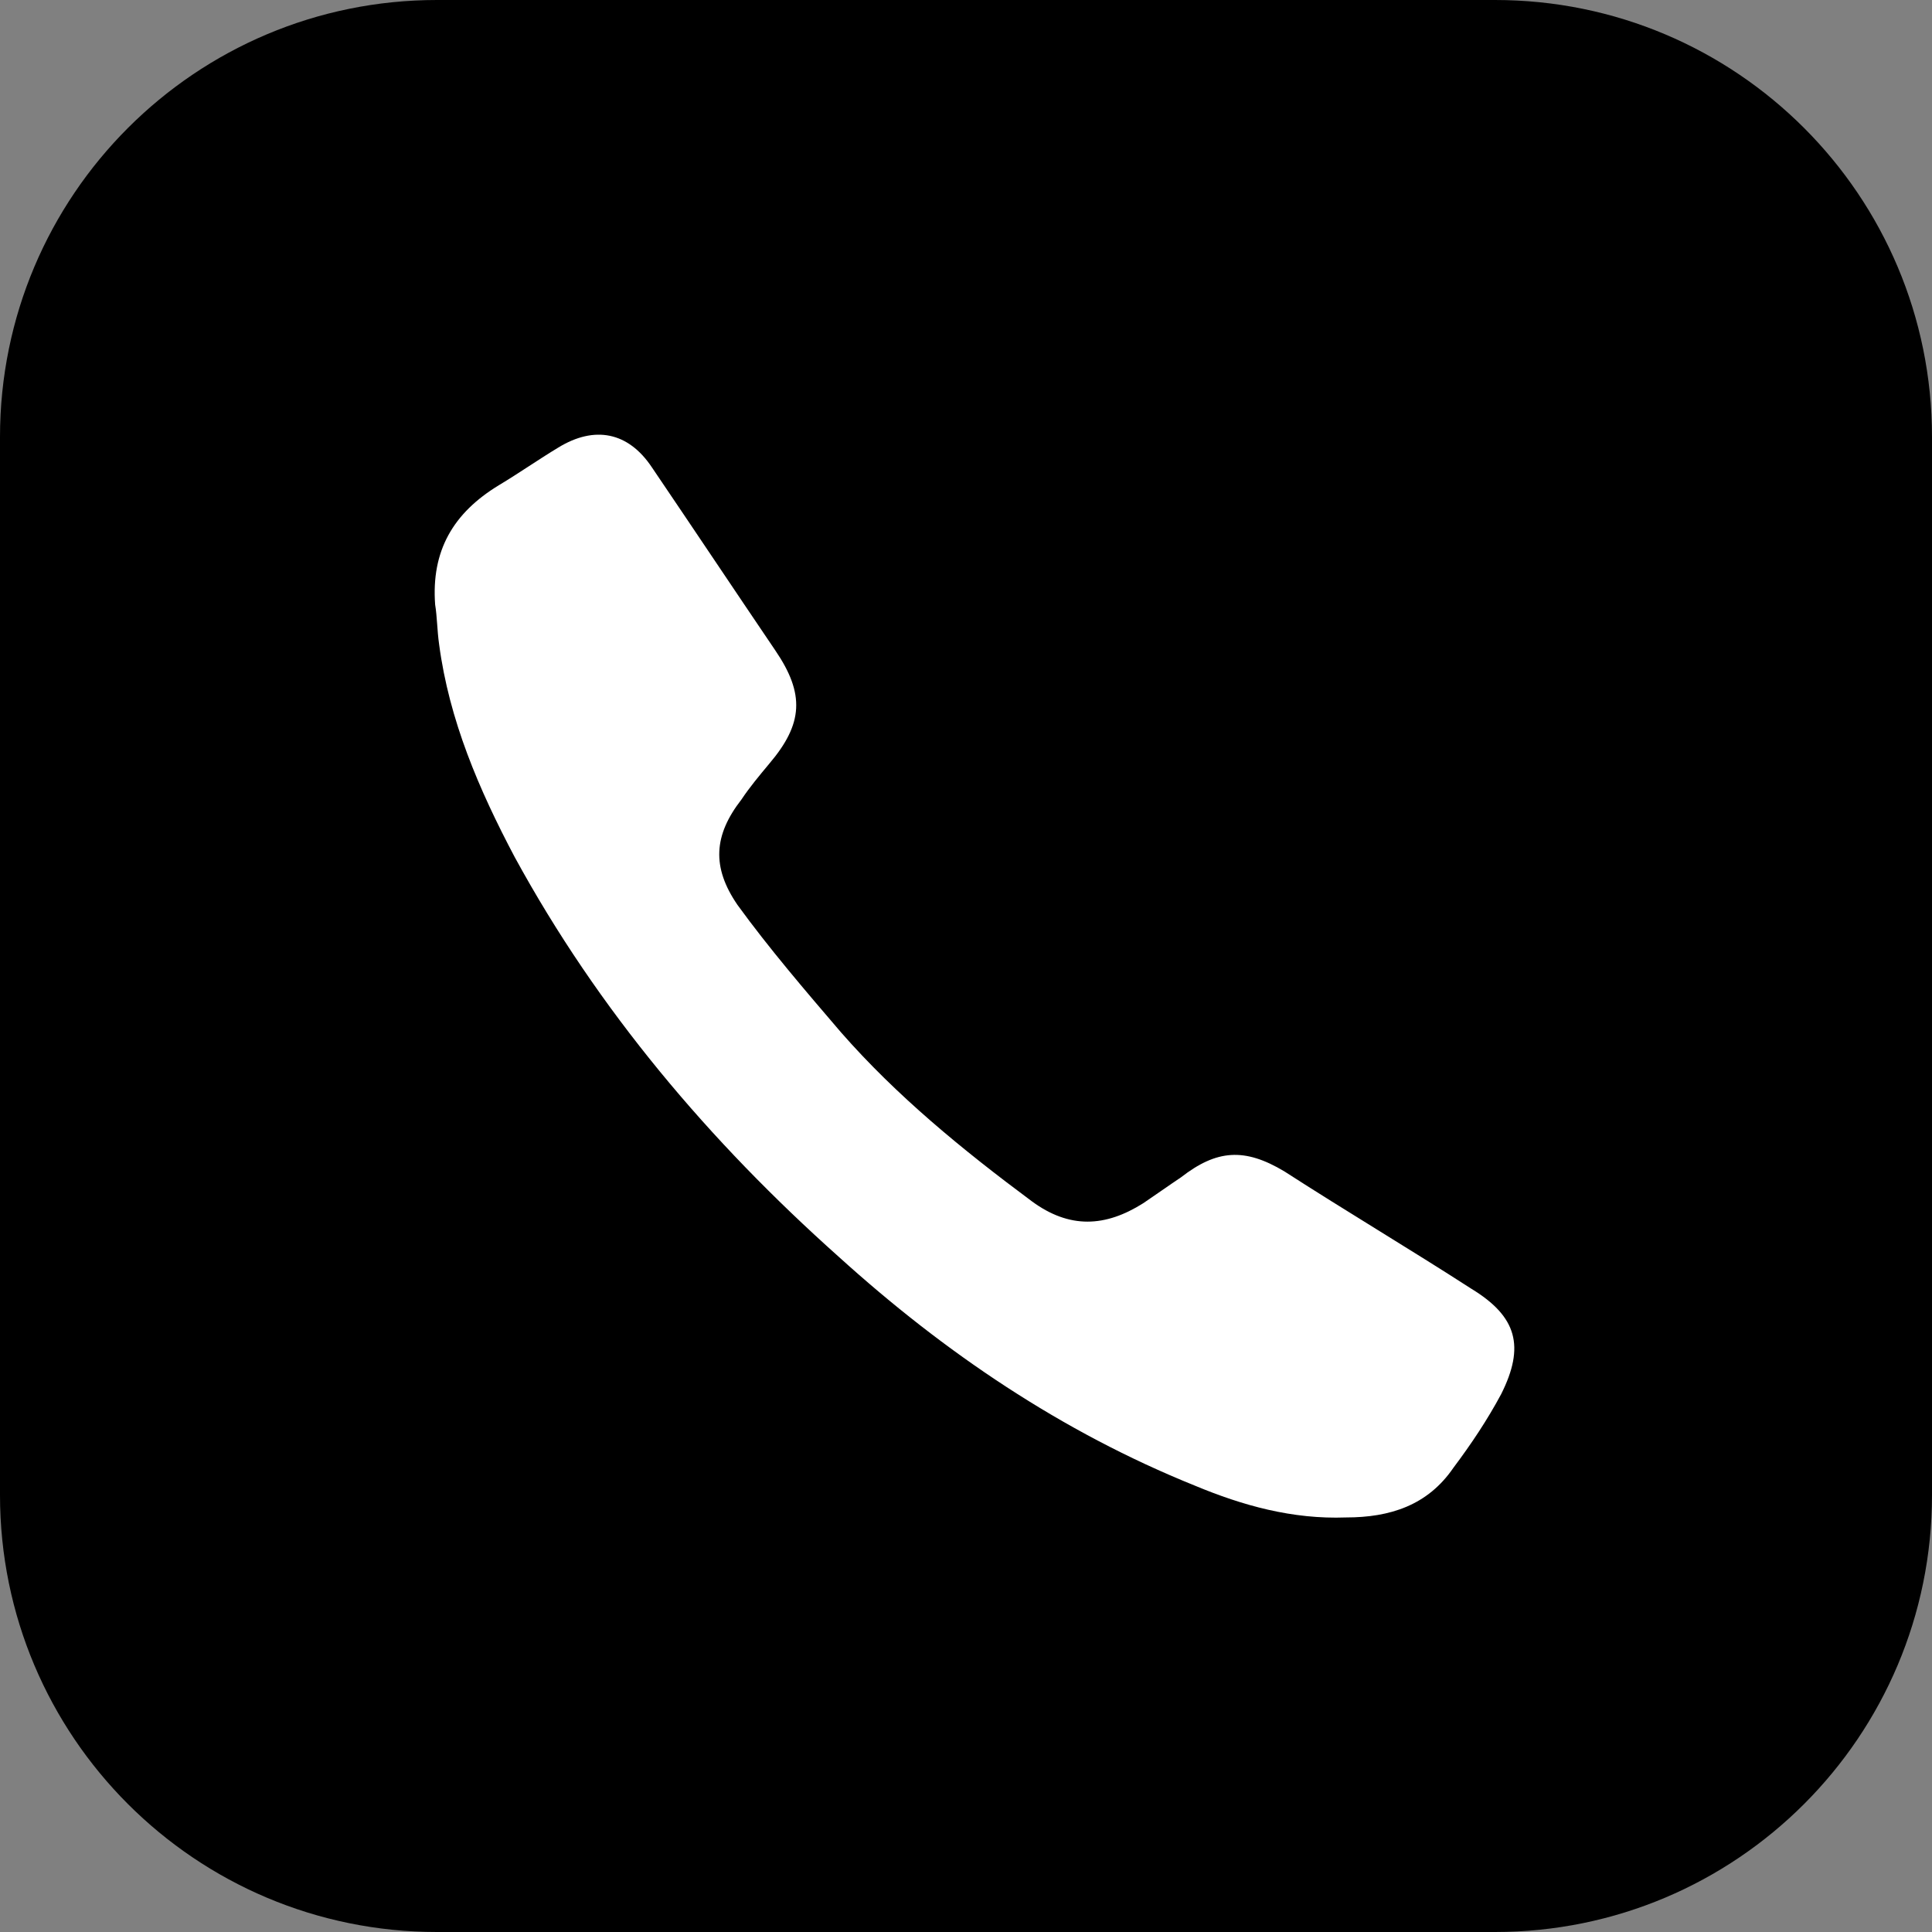 <svg width="35" height="35" viewBox="0 0 35 35" fill="none" xmlns="http://www.w3.org/2000/svg">
<rect x="0" y="0" width="35" height="35" fill="#808080" stroke="none"/>
<path d="M7.917 0H27.083C31.458 0 35 3.542 35 7.917V27.083C35 31.458 31.458 35 27.083 35H7.917C3.542 35 0 31.458 0 27.083V7.917C0 3.542 3.542 0 7.917 0Z" fill="black"/>
<path d="M7.883 10.953C7.811 9.98 8.208 9.295 9.036 8.791C9.397 8.575 9.757 8.323 10.117 8.106C10.766 7.71 11.378 7.818 11.81 8.467C12.567 9.584 13.288 10.665 14.044 11.781C14.585 12.574 14.549 13.114 13.936 13.835C13.756 14.051 13.576 14.267 13.432 14.484C12.928 15.132 12.891 15.709 13.36 16.393C13.936 17.186 14.585 17.942 15.233 18.699C16.242 19.852 17.431 20.825 18.692 21.762C19.377 22.266 20.025 22.23 20.71 21.798C20.926 21.653 21.178 21.473 21.394 21.329C22.043 20.825 22.547 20.789 23.268 21.221C24.385 21.942 25.538 22.626 26.655 23.347C27.483 23.851 27.628 24.392 27.195 25.256C26.943 25.725 26.655 26.157 26.33 26.59C25.862 27.274 25.177 27.49 24.385 27.49C23.412 27.526 22.511 27.274 21.647 26.914C19.233 25.941 17.107 24.5 15.197 22.77C12.855 20.681 10.838 18.303 9.325 15.528C8.676 14.303 8.136 13.042 7.955 11.673C7.919 11.421 7.919 11.169 7.883 10.953Z" fill="white"/>
</svg>
